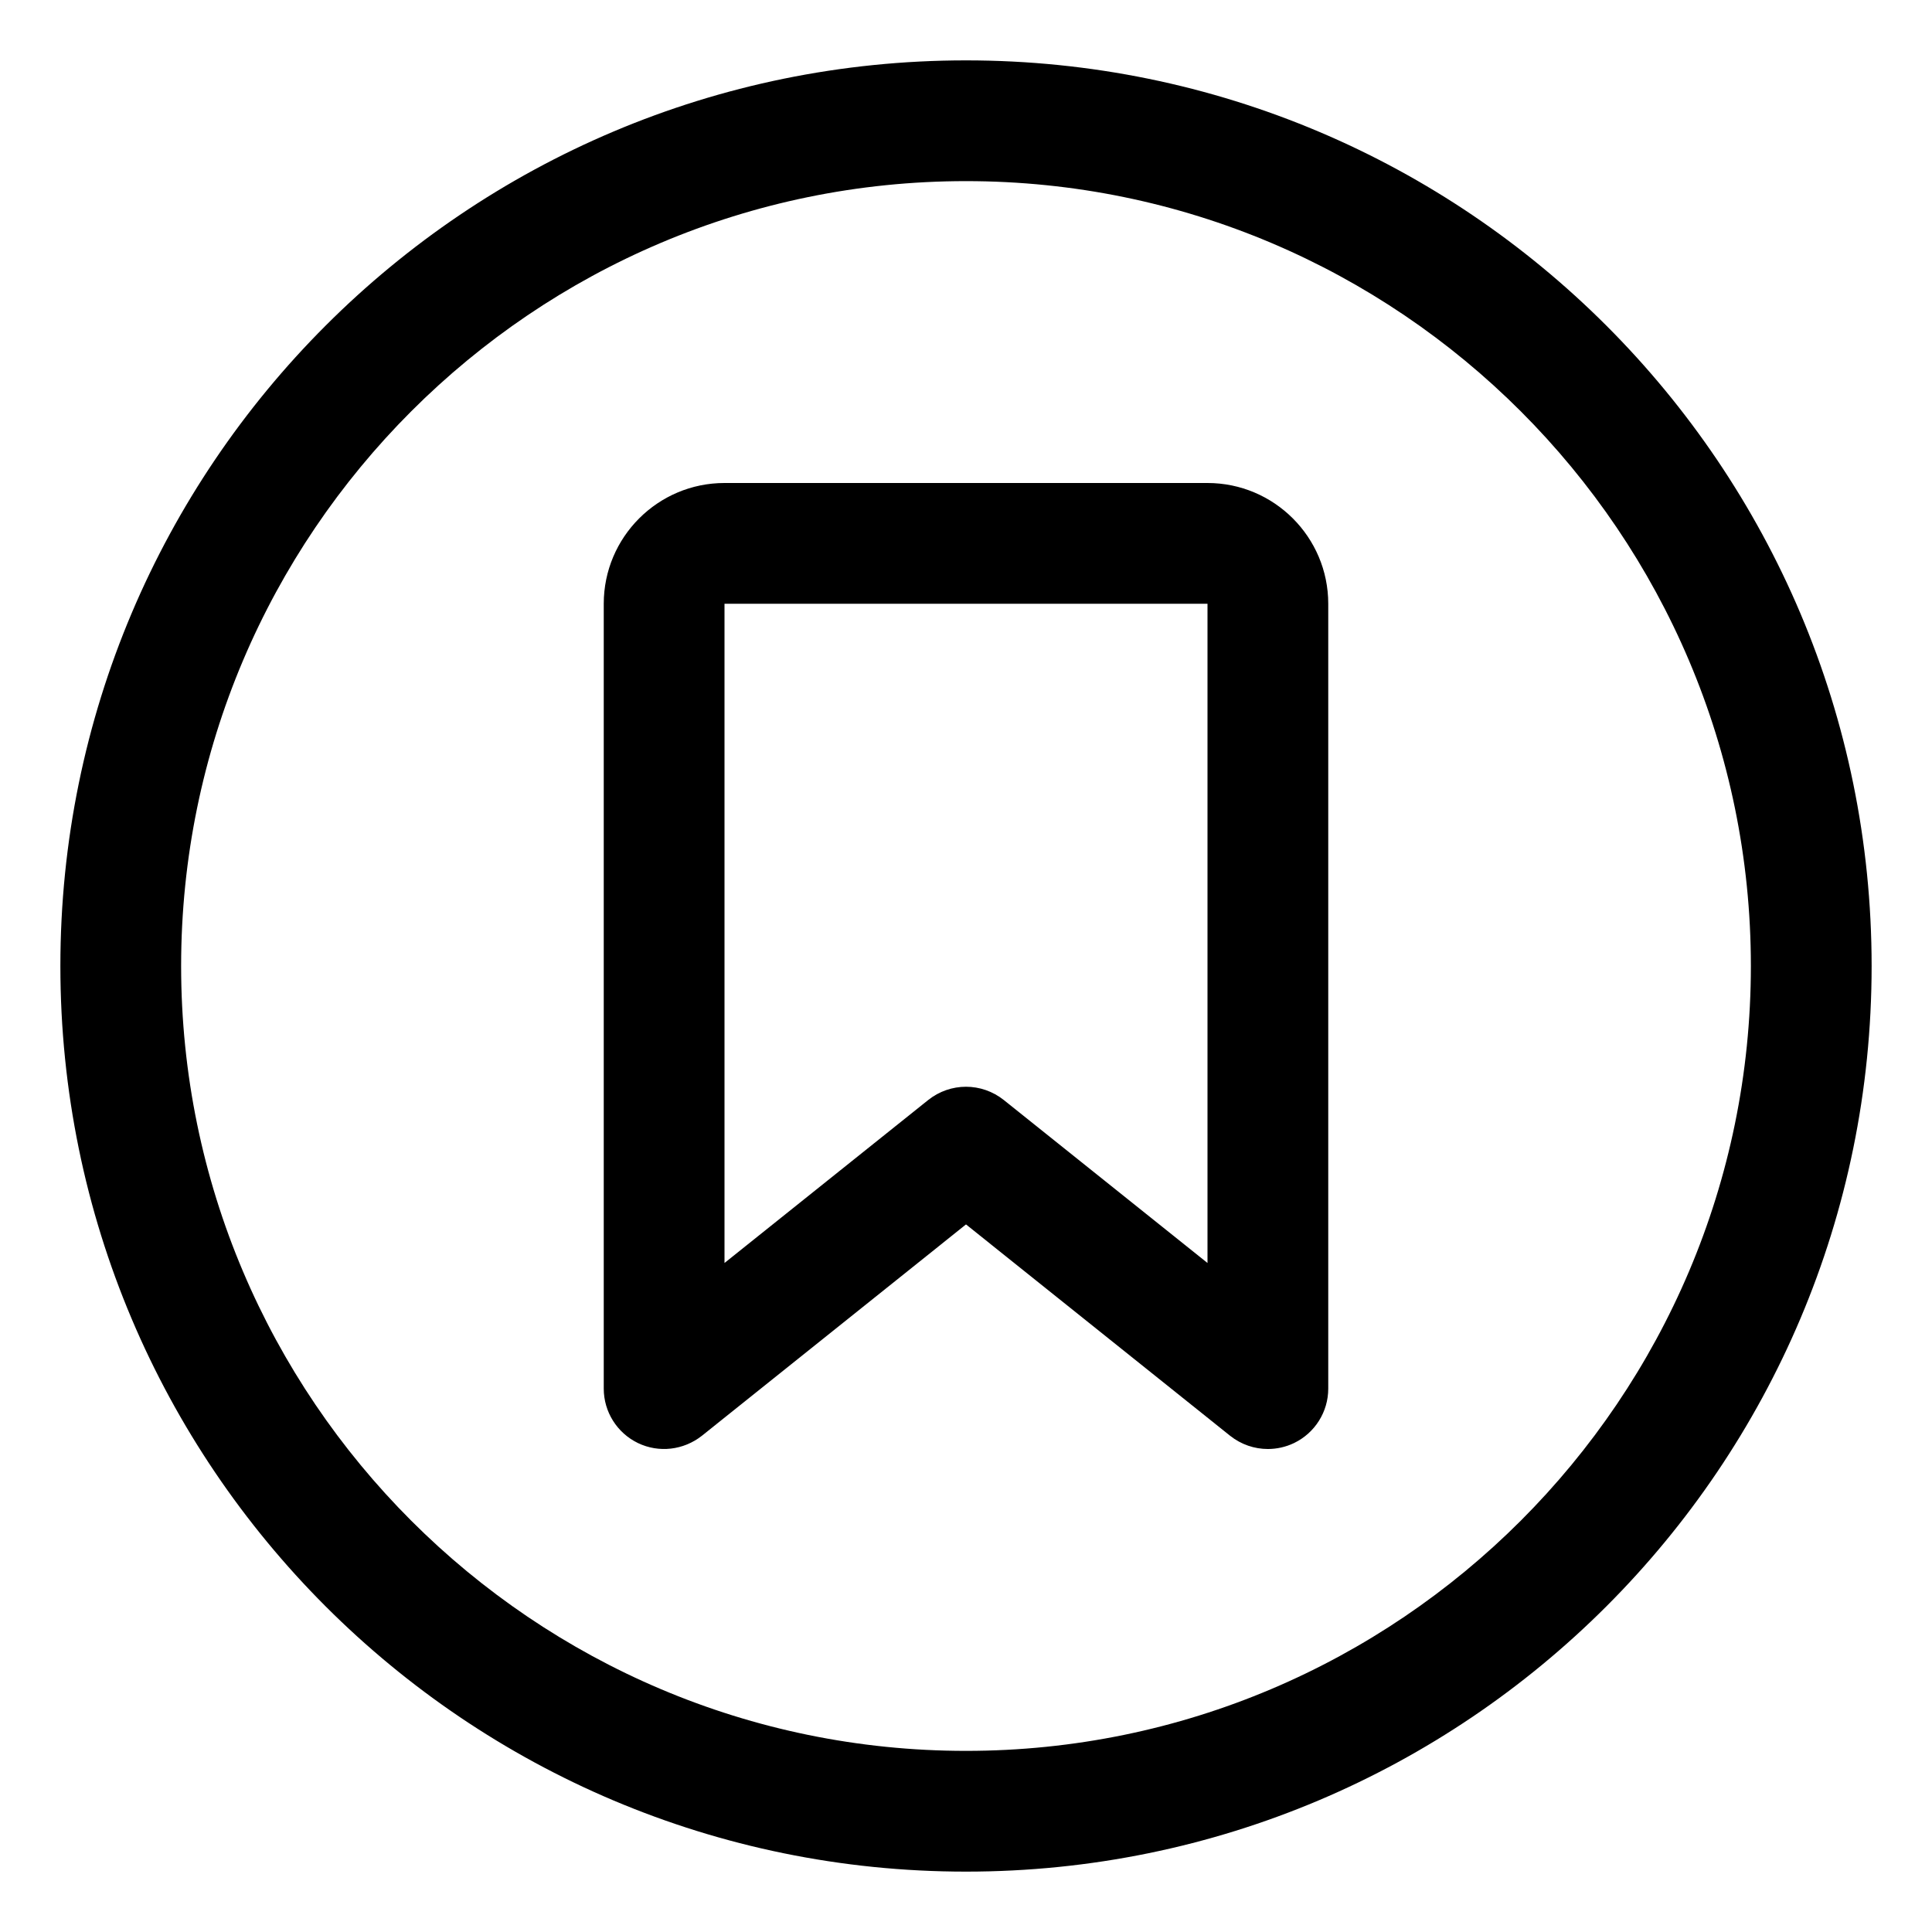 <svg xmlns="http://www.w3.org/2000/svg" viewBox="0 0 512 512"><!-- Font Awesome Pro 6.0.0-alpha2 by @fontawesome - https://fontawesome.com License - https://fontawesome.com/license (Commercial License) -->
    <path d="M256 16C123.451 16 16 123.451 16 256S123.451 496 256 496S496 388.549 496 256S388.549 16 256 16ZM256 464C141.309 464 48 370.691 48 256S141.309 48 256 48S464 141.309 464 256S370.691 464 256 464ZM320 128H192C174.344 128 160 142.359 160 160V368C160 374.156 163.531 379.75 169.062 382.422C174.625 385.094 181.156 384.312 186 380.5L256 324.484L326 380.5C328.906 382.812 332.438 384 336 384C338.344 384 340.719 383.484 342.938 382.422C348.469 379.75 352 374.156 352 368V160C352 142.359 337.656 128 320 128ZM320 334.703L266 291.5C263.062 289.172 259.531 288 256 288S248.938 289.172 246 291.5L192 334.703V160H320V334.703Z"/>
</svg>